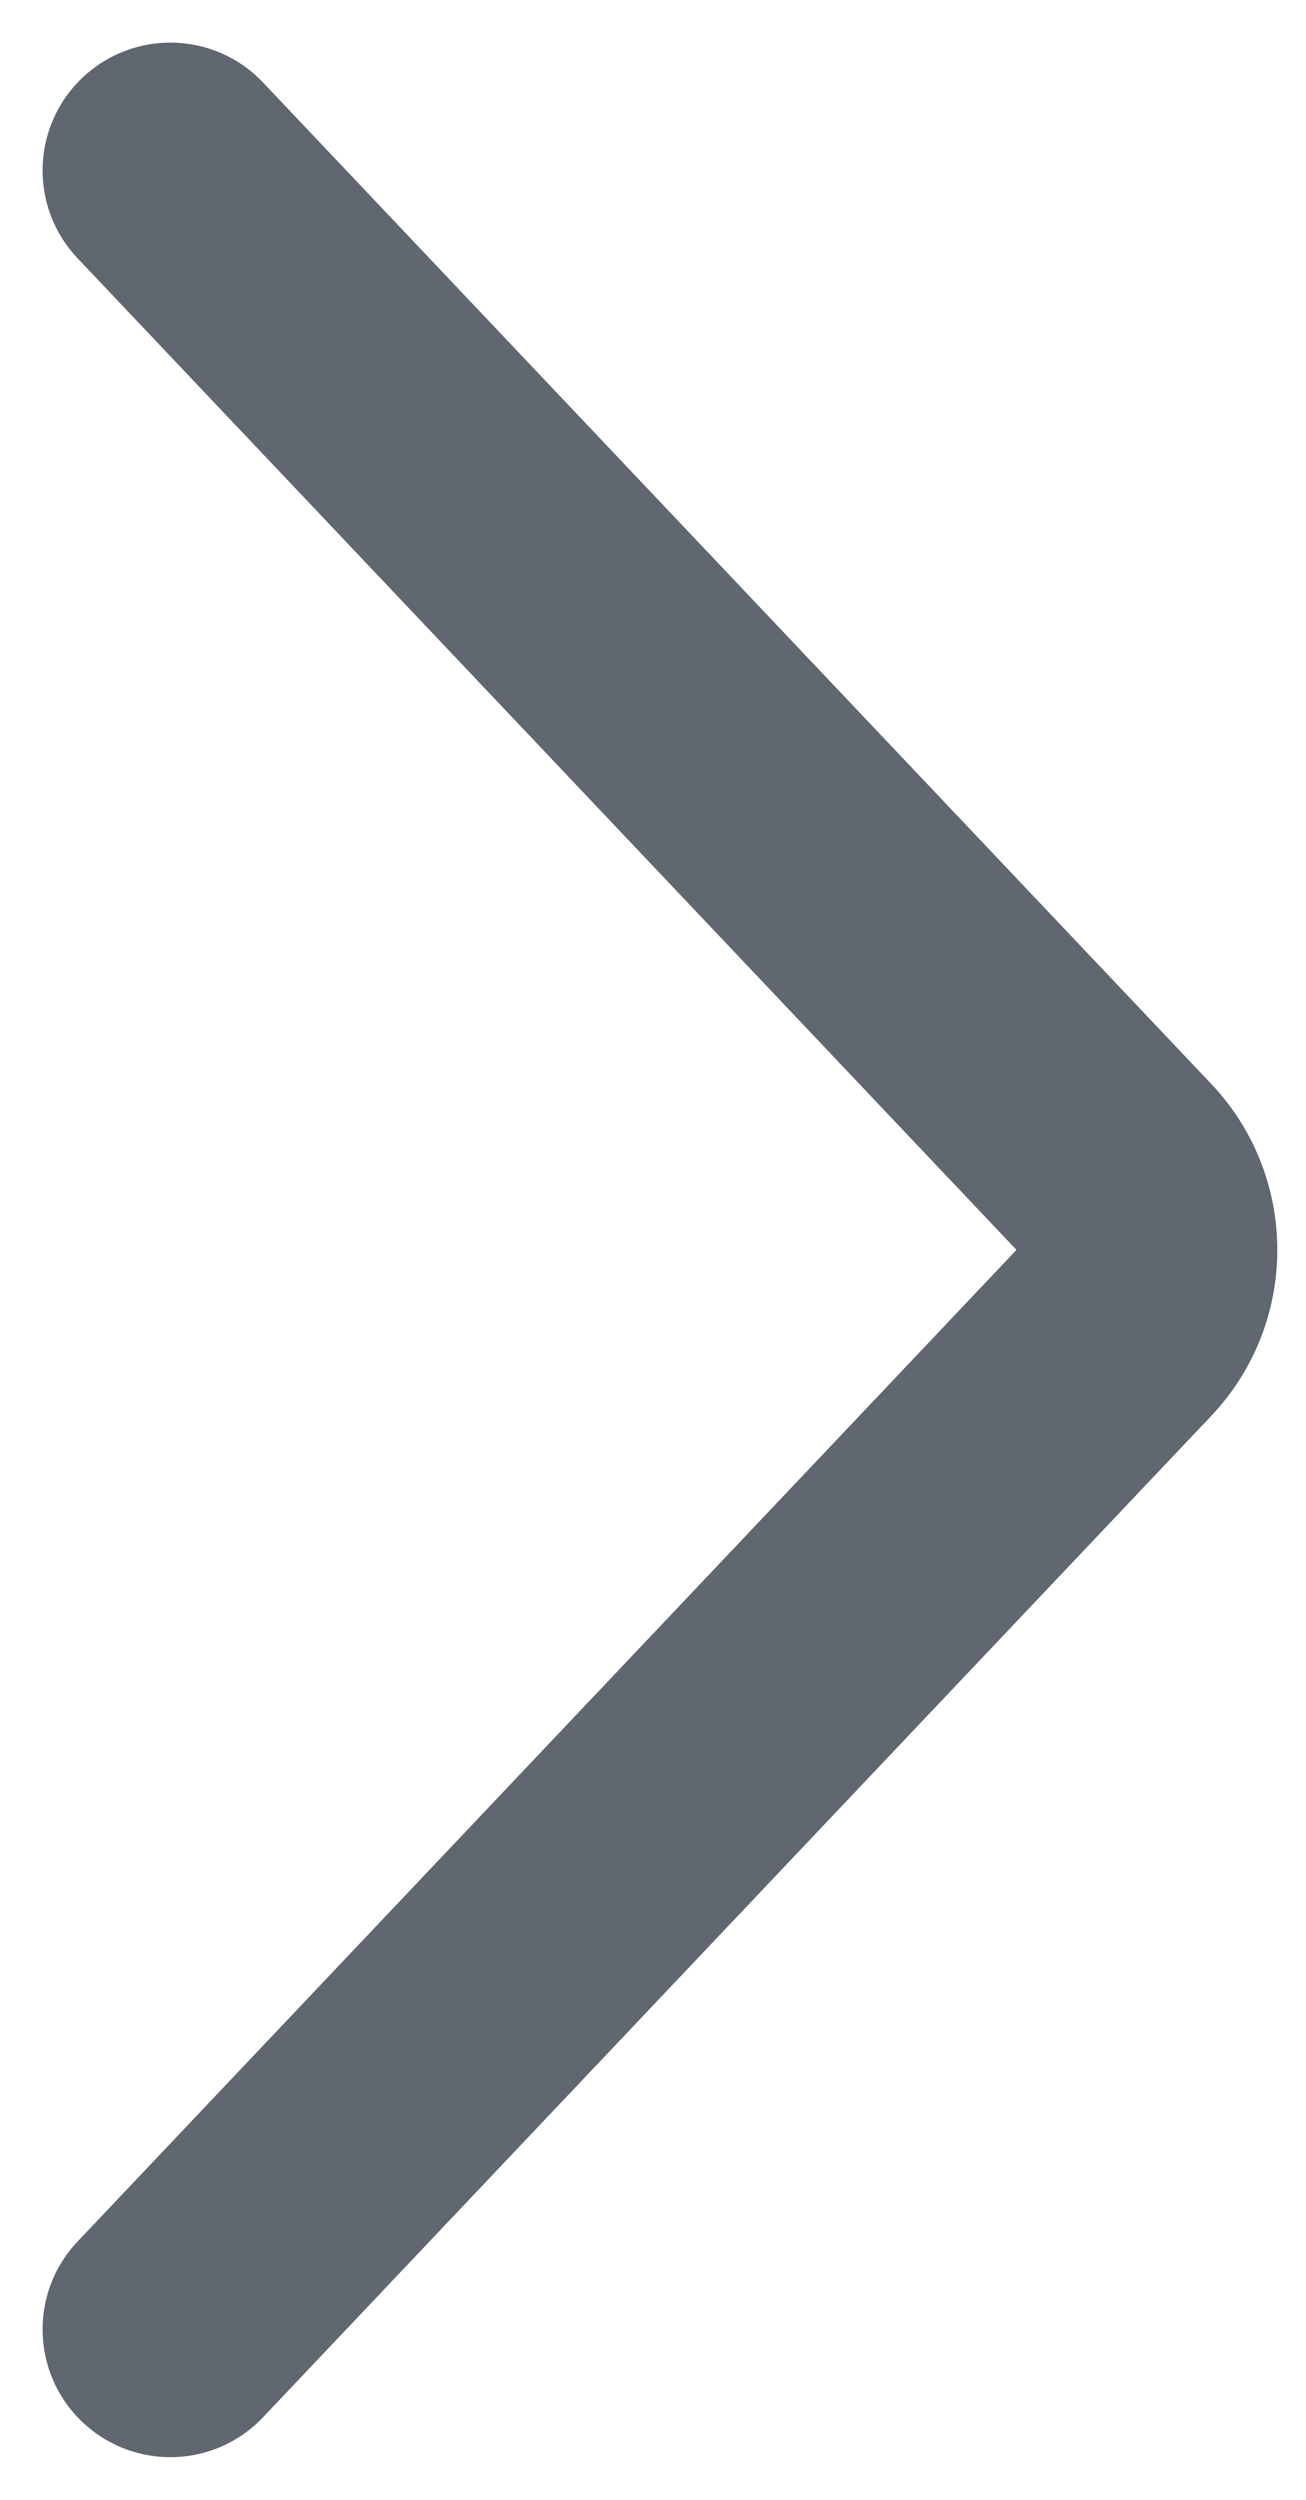 <svg width="23" height="44" viewBox="0 0 23 44" fill="none" xmlns="http://www.w3.org/2000/svg">
<path d="M4.633 1.453C3.779 0.55 2.355 0.512 1.453 1.367C0.55 2.221 0.512 3.645 1.367 4.547L4.633 1.453ZM1.367 39.453C0.512 40.355 0.55 41.779 1.453 42.633C2.355 43.488 3.779 43.45 4.633 42.547L1.367 39.453ZM1.367 4.547L18.064 22.172L21.33 19.077L4.633 1.453L1.367 4.547ZM18.064 21.828L1.367 39.453L4.633 42.547L21.33 24.923L18.064 21.828ZM18.064 22.172C17.972 22.076 17.972 21.924 18.064 21.828L21.33 24.923C22.883 23.284 22.883 20.716 21.33 19.077L18.064 22.172Z" fill="#606770"/>
</svg>
